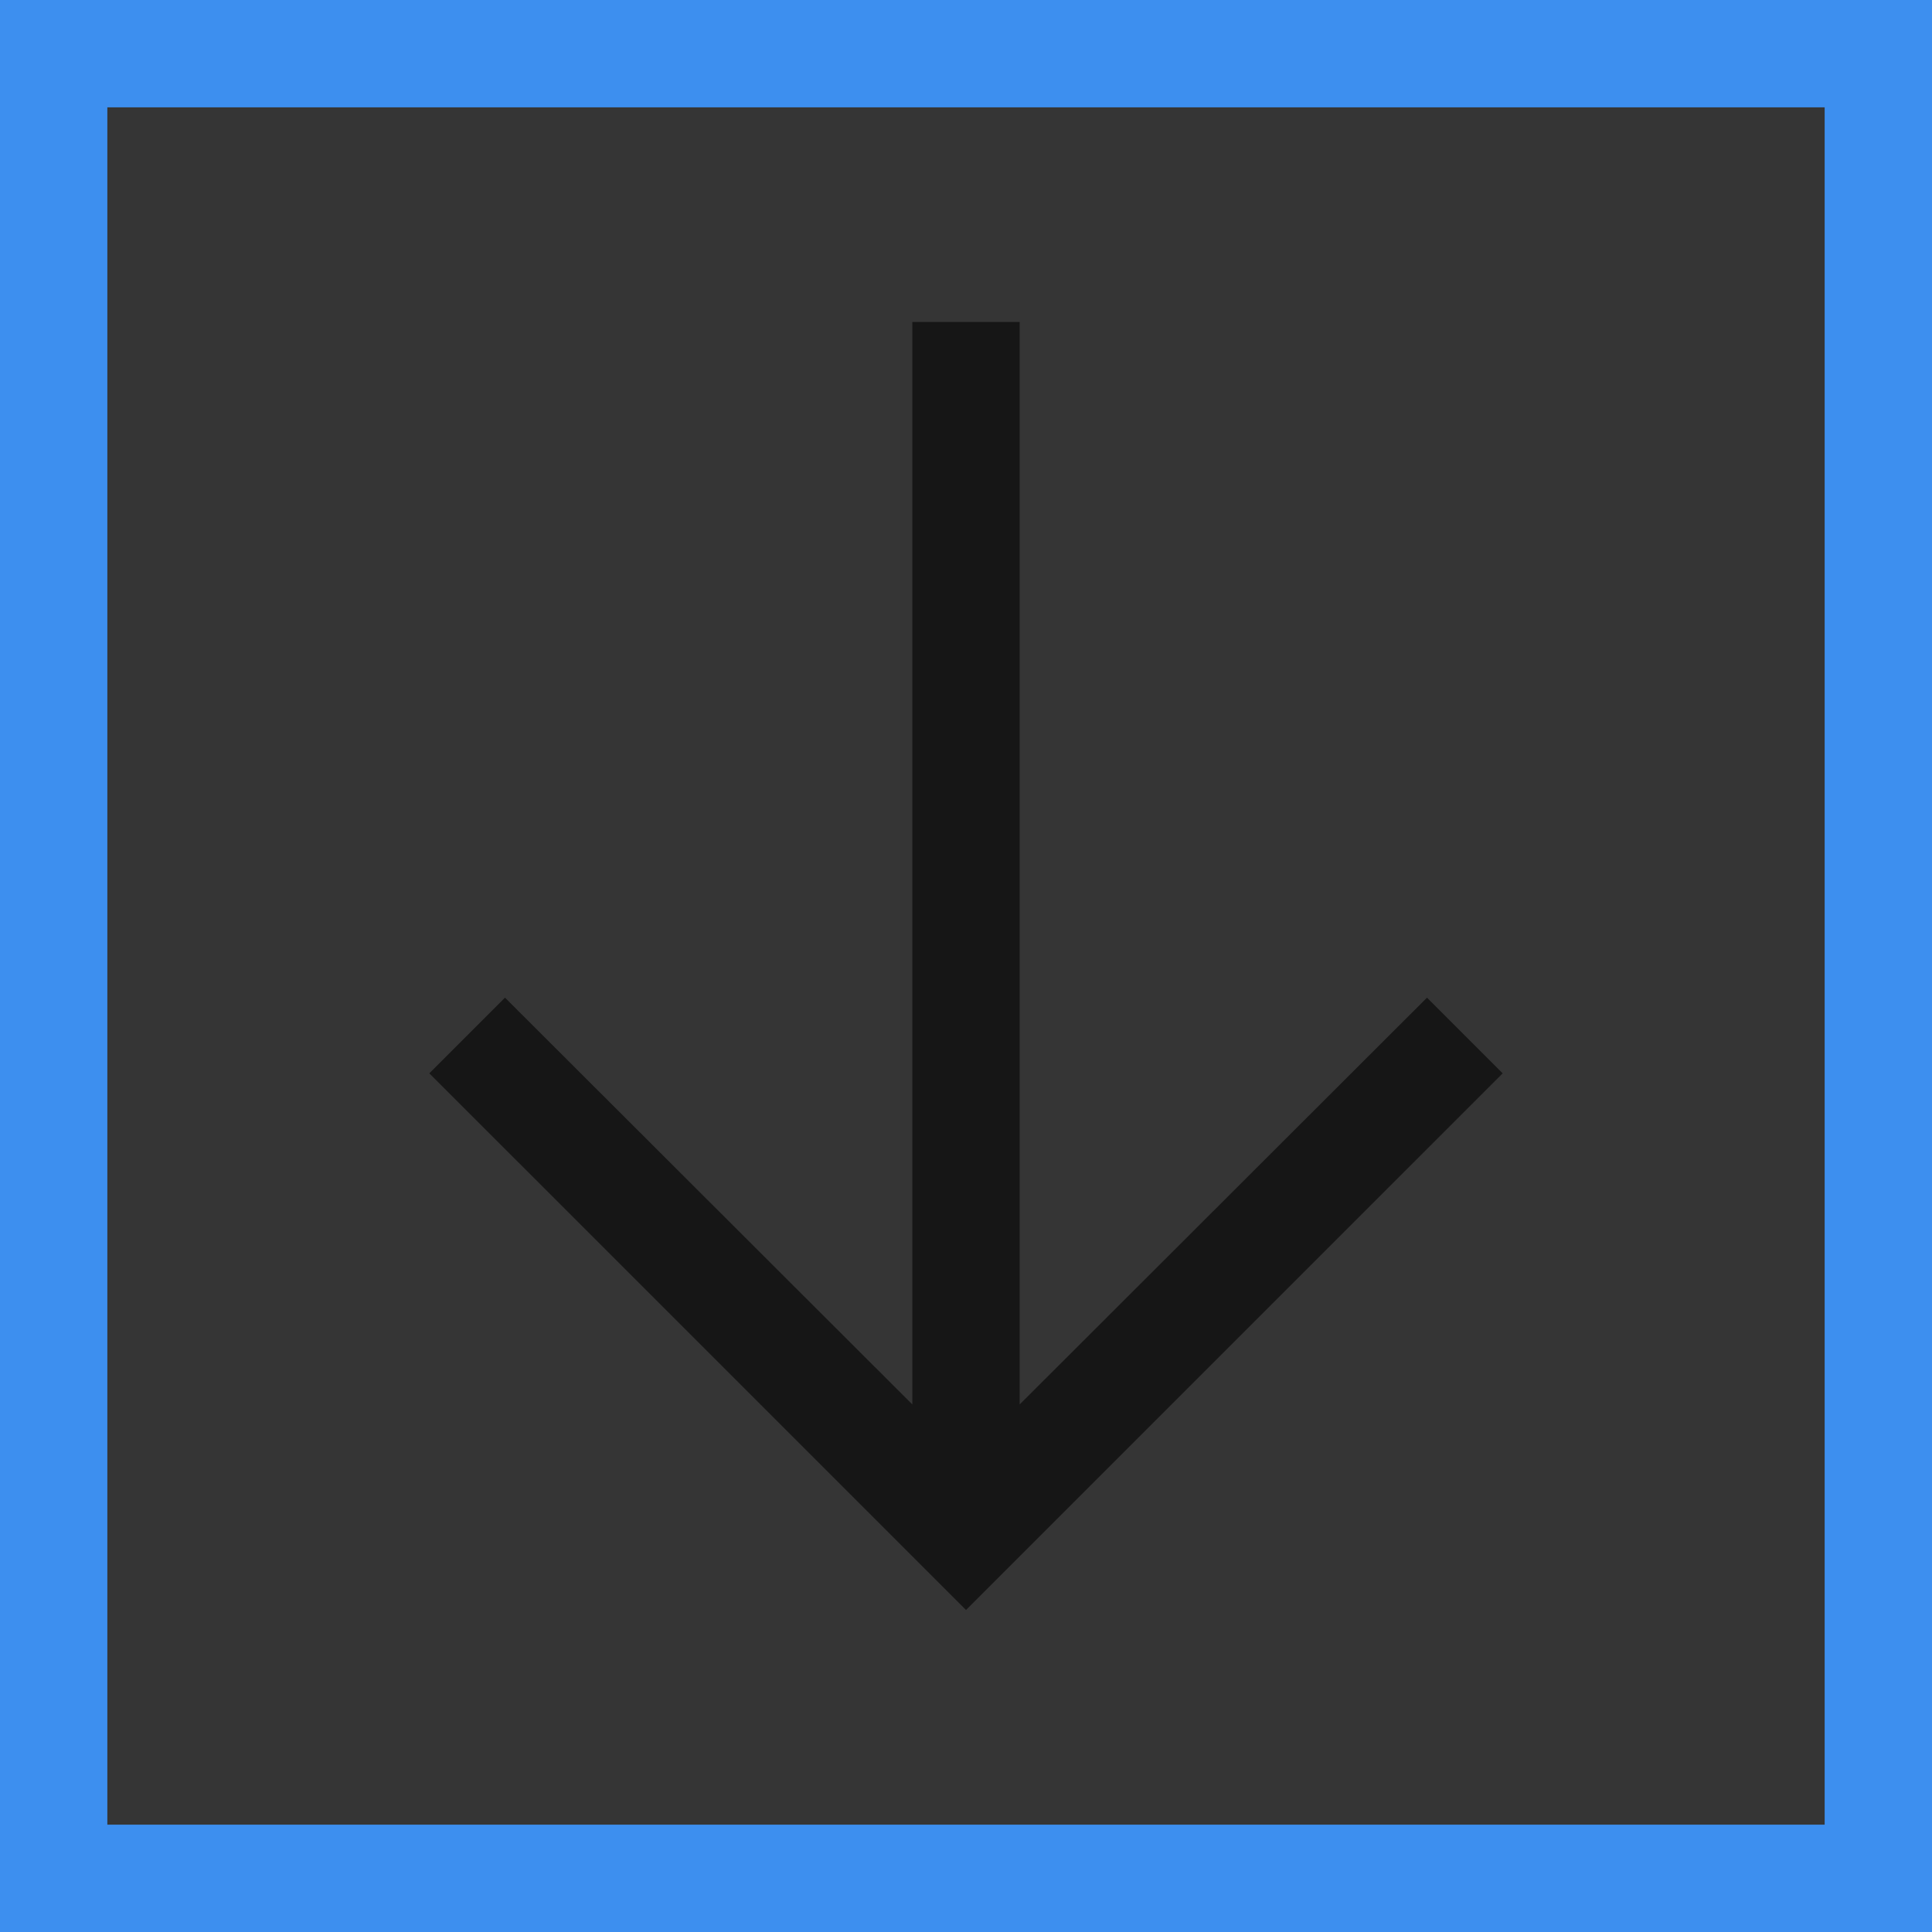 <svg width="18" height="18" viewBox="0 0 18 18" fill="none" xmlns="http://www.w3.org/2000/svg">
<rect x="0" y="0" width="18" height="18" fill="#333333" stroke="none"/>
<rect x="0.5" y="0.5" width="17" height="17" fill="white" fill-opacity="0.01" style="mix-blend-mode:multiply"/>
<rect x="0.5" y="0.5" width="17" height="17" stroke="#3D8FEF"/>
<path d="M13.295 9.295L9.5 13.085V3H8.5V13.085L4.705 9.295L4 10L9 15L14 10L13.295 9.295Z" fill="#161616"/>
</svg>
